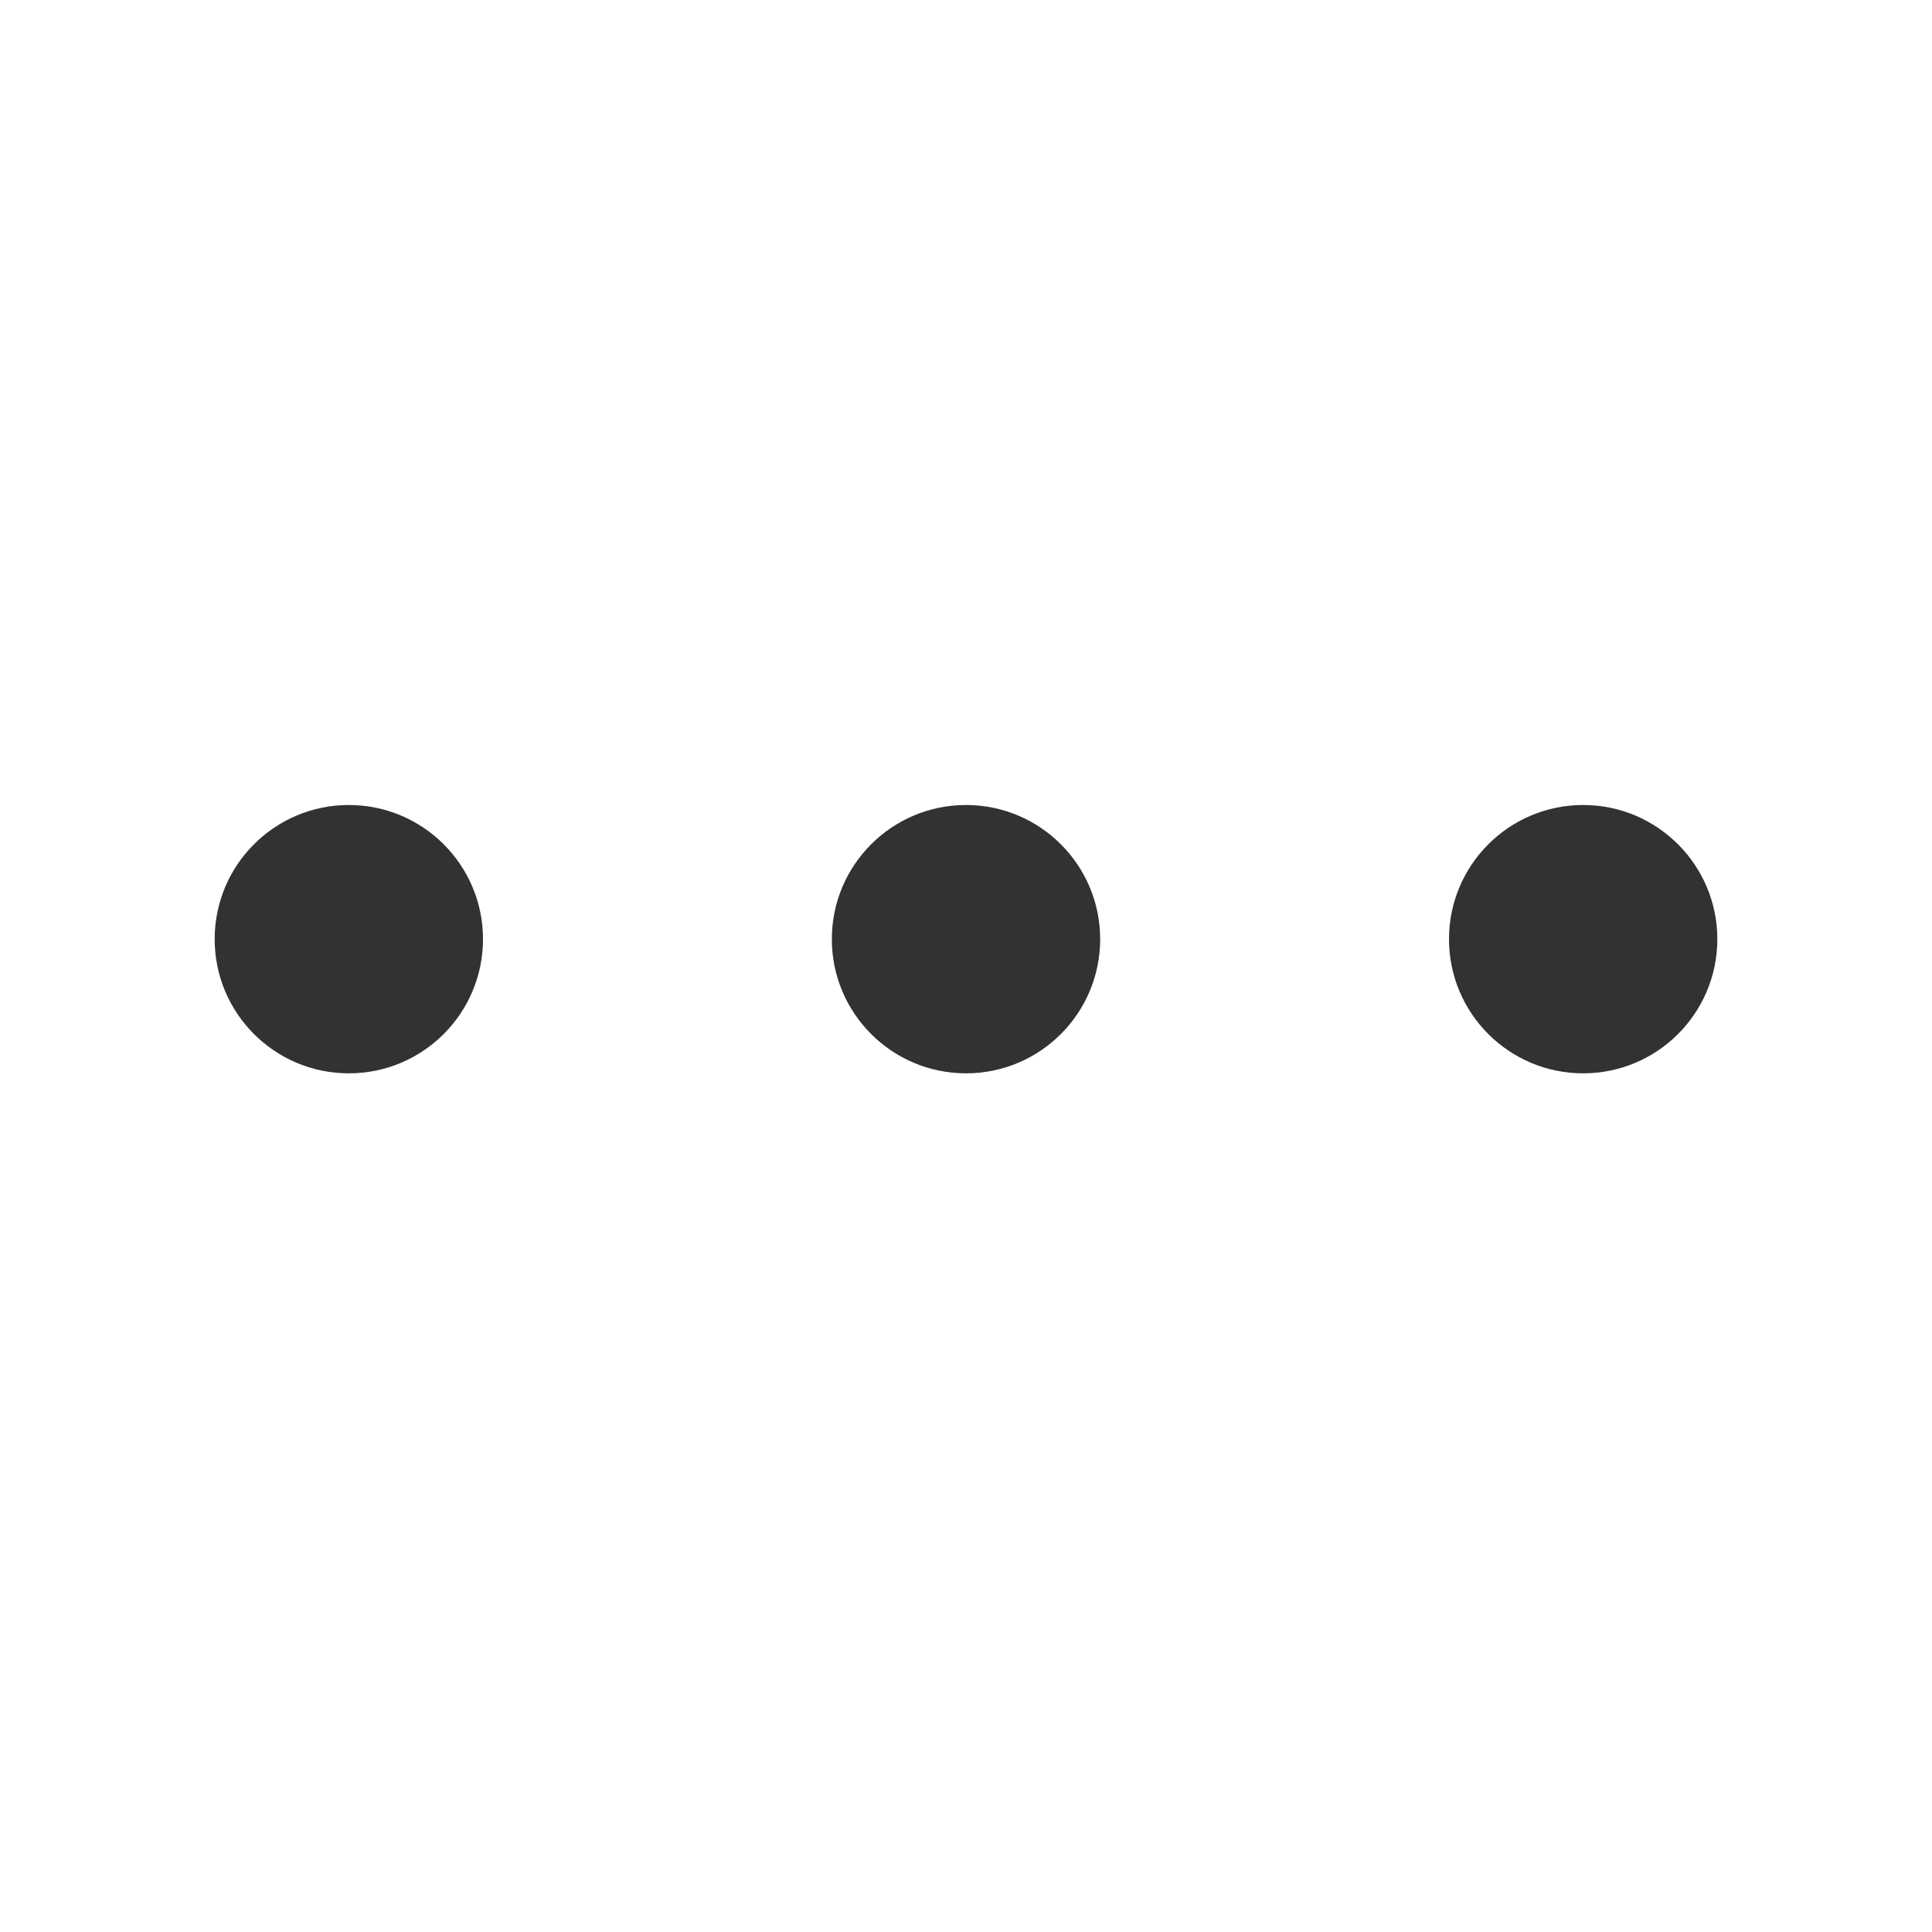 <?xml version="1.0" encoding="UTF-8"?>
<svg width="1000px" height="1000px" viewBox="0 0 1000 1000" version="1.1" xmlns="http://www.w3.org/2000/svg" xmlns:xlink="http://www.w3.org/1999/xlink">
    <!-- Generator: sketchtool 53.2 (72643) - https://sketchapp.com -->
    <title>ellipsis</title>
    <desc>Created with sketchtool.</desc>
    <g id="icons" stroke="none" stroke-width="1" fill="none" fill-rule="evenodd">
        <g id="ellipsis" fill="#323233">
            <g id="圆角-更多">
                <path d="M180.556,555.556 C142.202,555.556 111.111,524.464 111.111,486.111 C111.111,447.758 142.202,416.667 180.556,416.667 C218.909,416.667 250,447.758 250,486.111 C250,524.464 218.909,555.556 180.556,555.556 Z M500,555.556 C461.647,555.556 430.556,524.464 430.556,486.111 C430.556,447.758 461.647,416.667 500,416.667 C538.353,416.667 569.444,447.758 569.444,486.111 C569.444,524.464 538.353,555.556 500,555.556 Z M819.444,555.556 C781.091,555.556 750,524.464 750,486.111 C750,447.758 781.091,416.667 819.444,416.667 C857.798,416.667 888.889,447.758 888.889,486.111 C888.889,524.464 857.798,555.556 819.444,555.556 Z" id="Combined-Shape"></path>
            </g>
        </g>
    </g>
</svg>